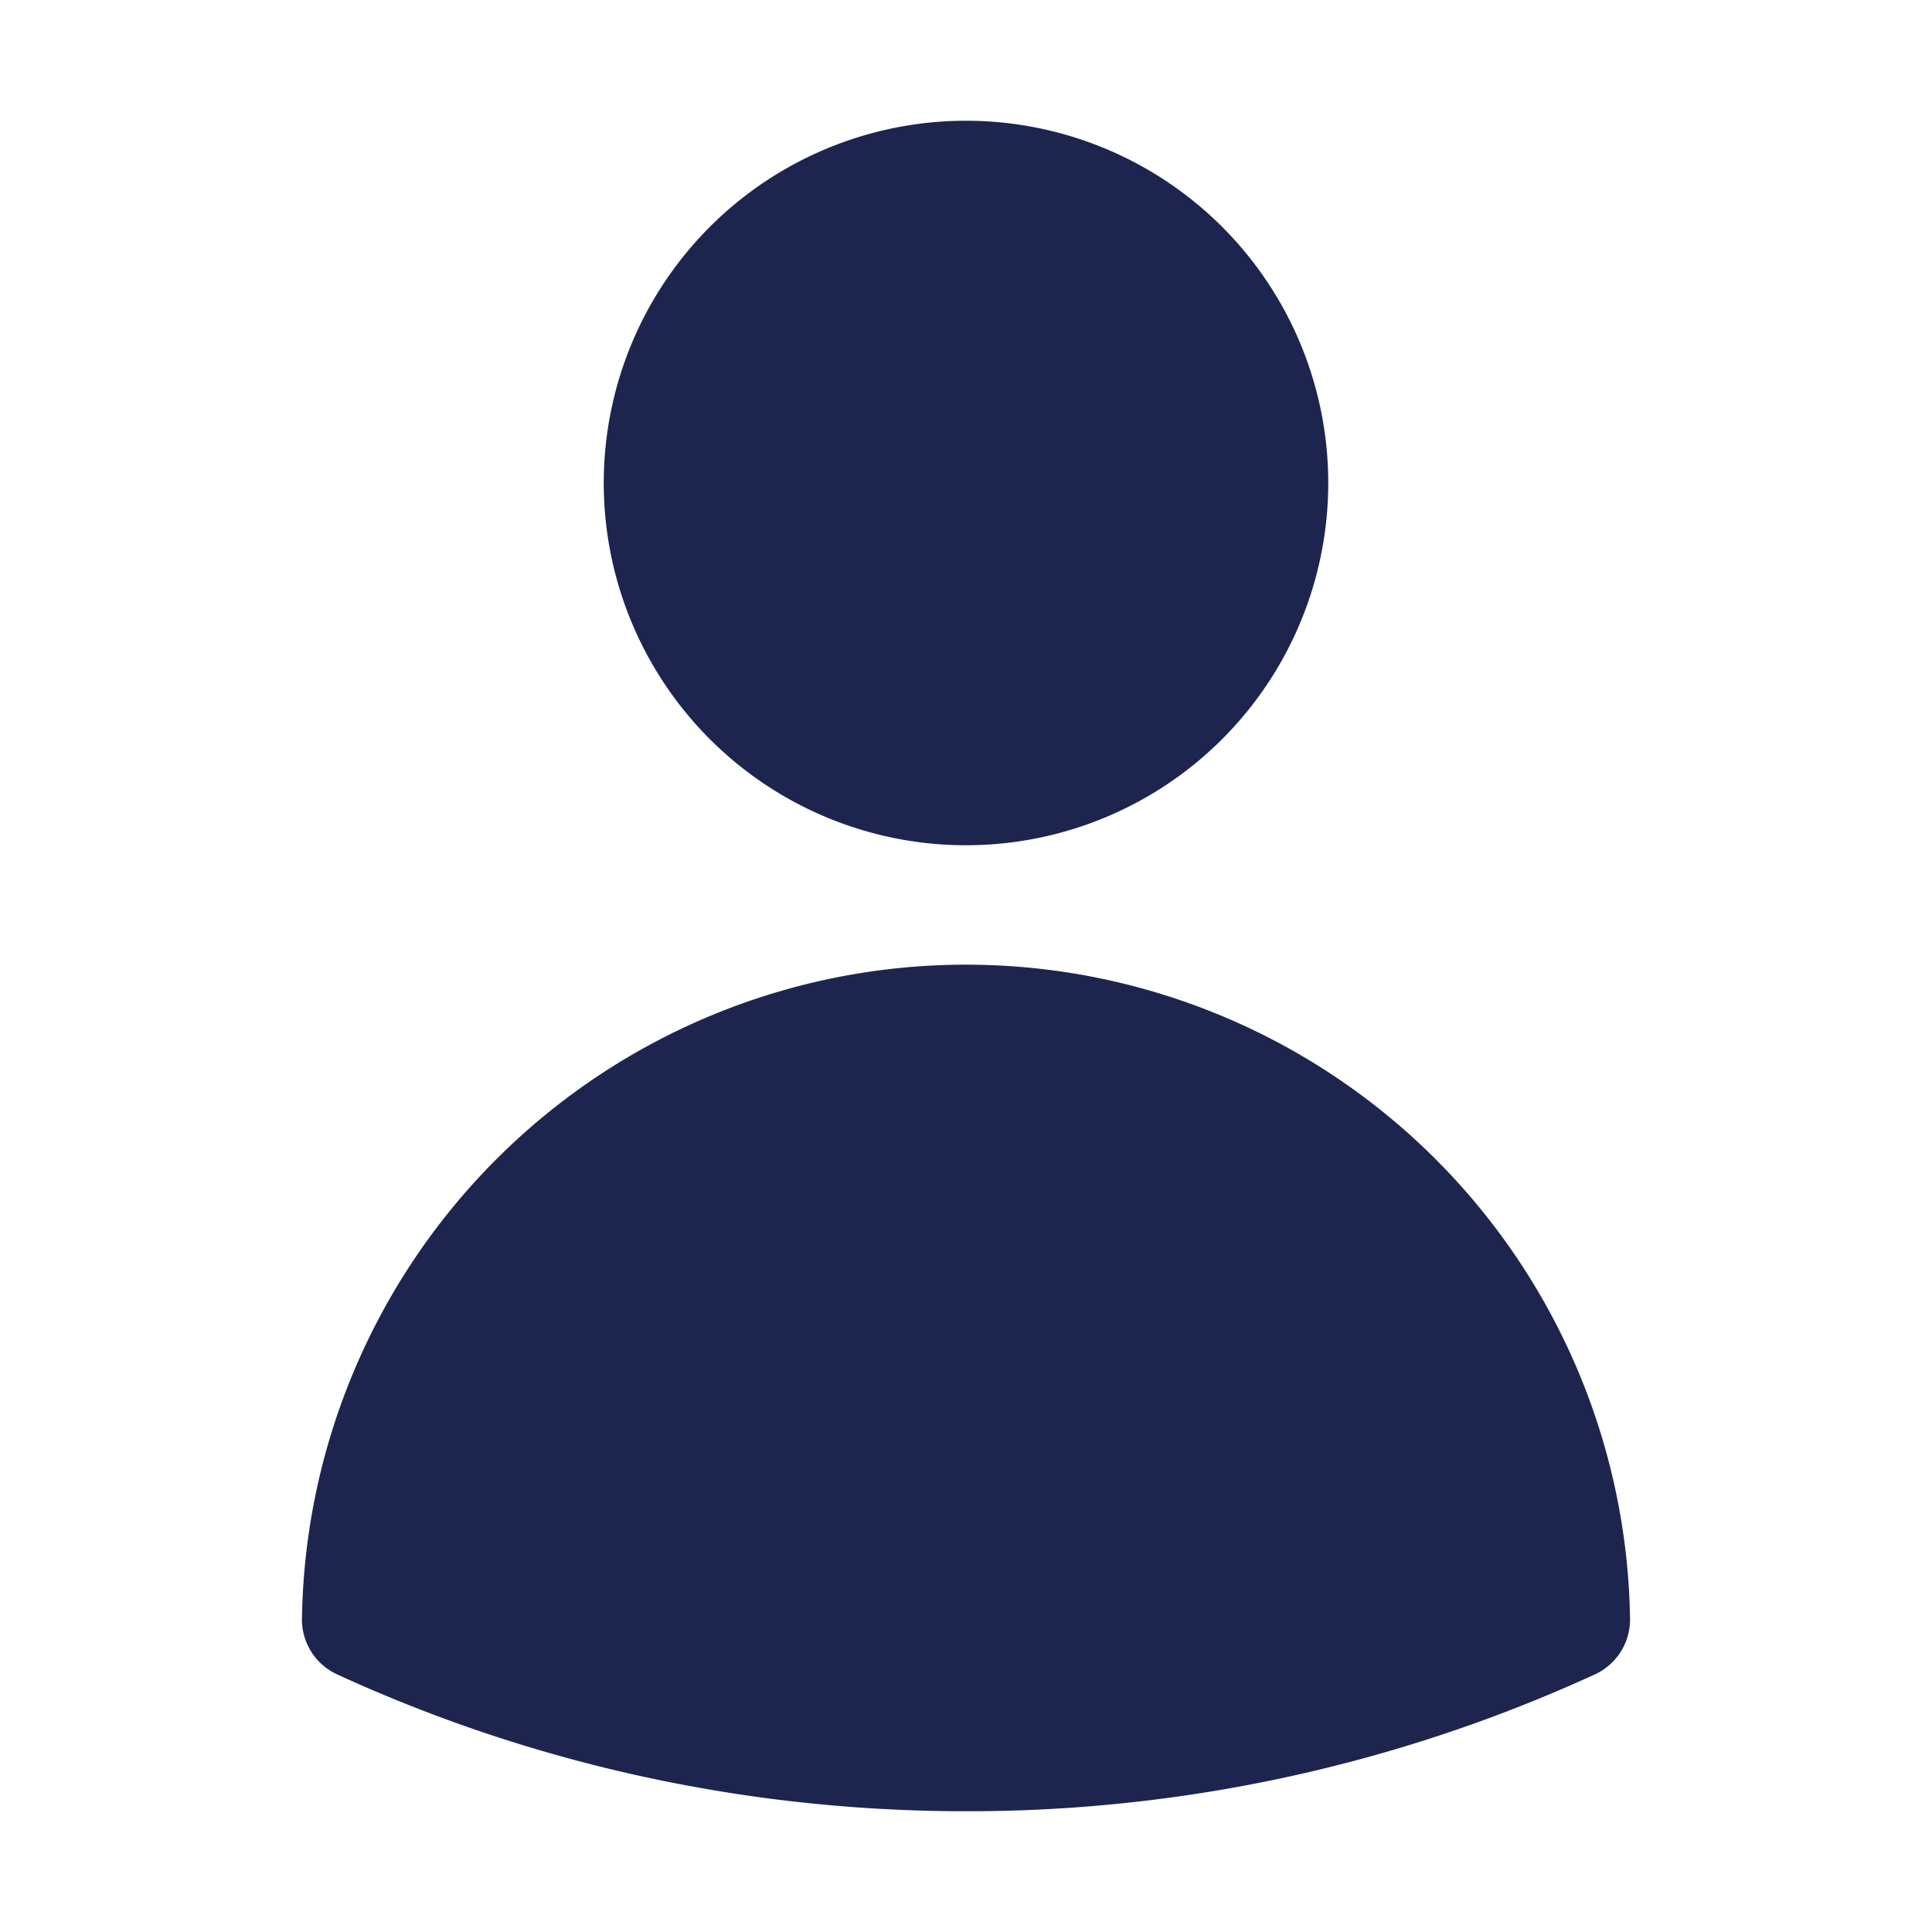 <svg xmlns="http://www.w3.org/2000/svg"
                viewBox="0 0 24 24"
                fill="#1d254f"
              >
                <path
                  fillRule="evenodd"
                  d="M7.5 6a4.5 4.5 0 1 1 9 0 4.5 4.5 0 0 1-9 0ZM3.751 20.105a8.25 8.25 0 0 1 16.498 0 .75.75 0 0 1-.437.695A18.683 18.683 0 0 1 12 22.5c-2.786 0-5.433-.608-7.812-1.7a.75.75 0 0 1-.437-.695Z"
                  clipRule="evenodd"
                />
              </svg>